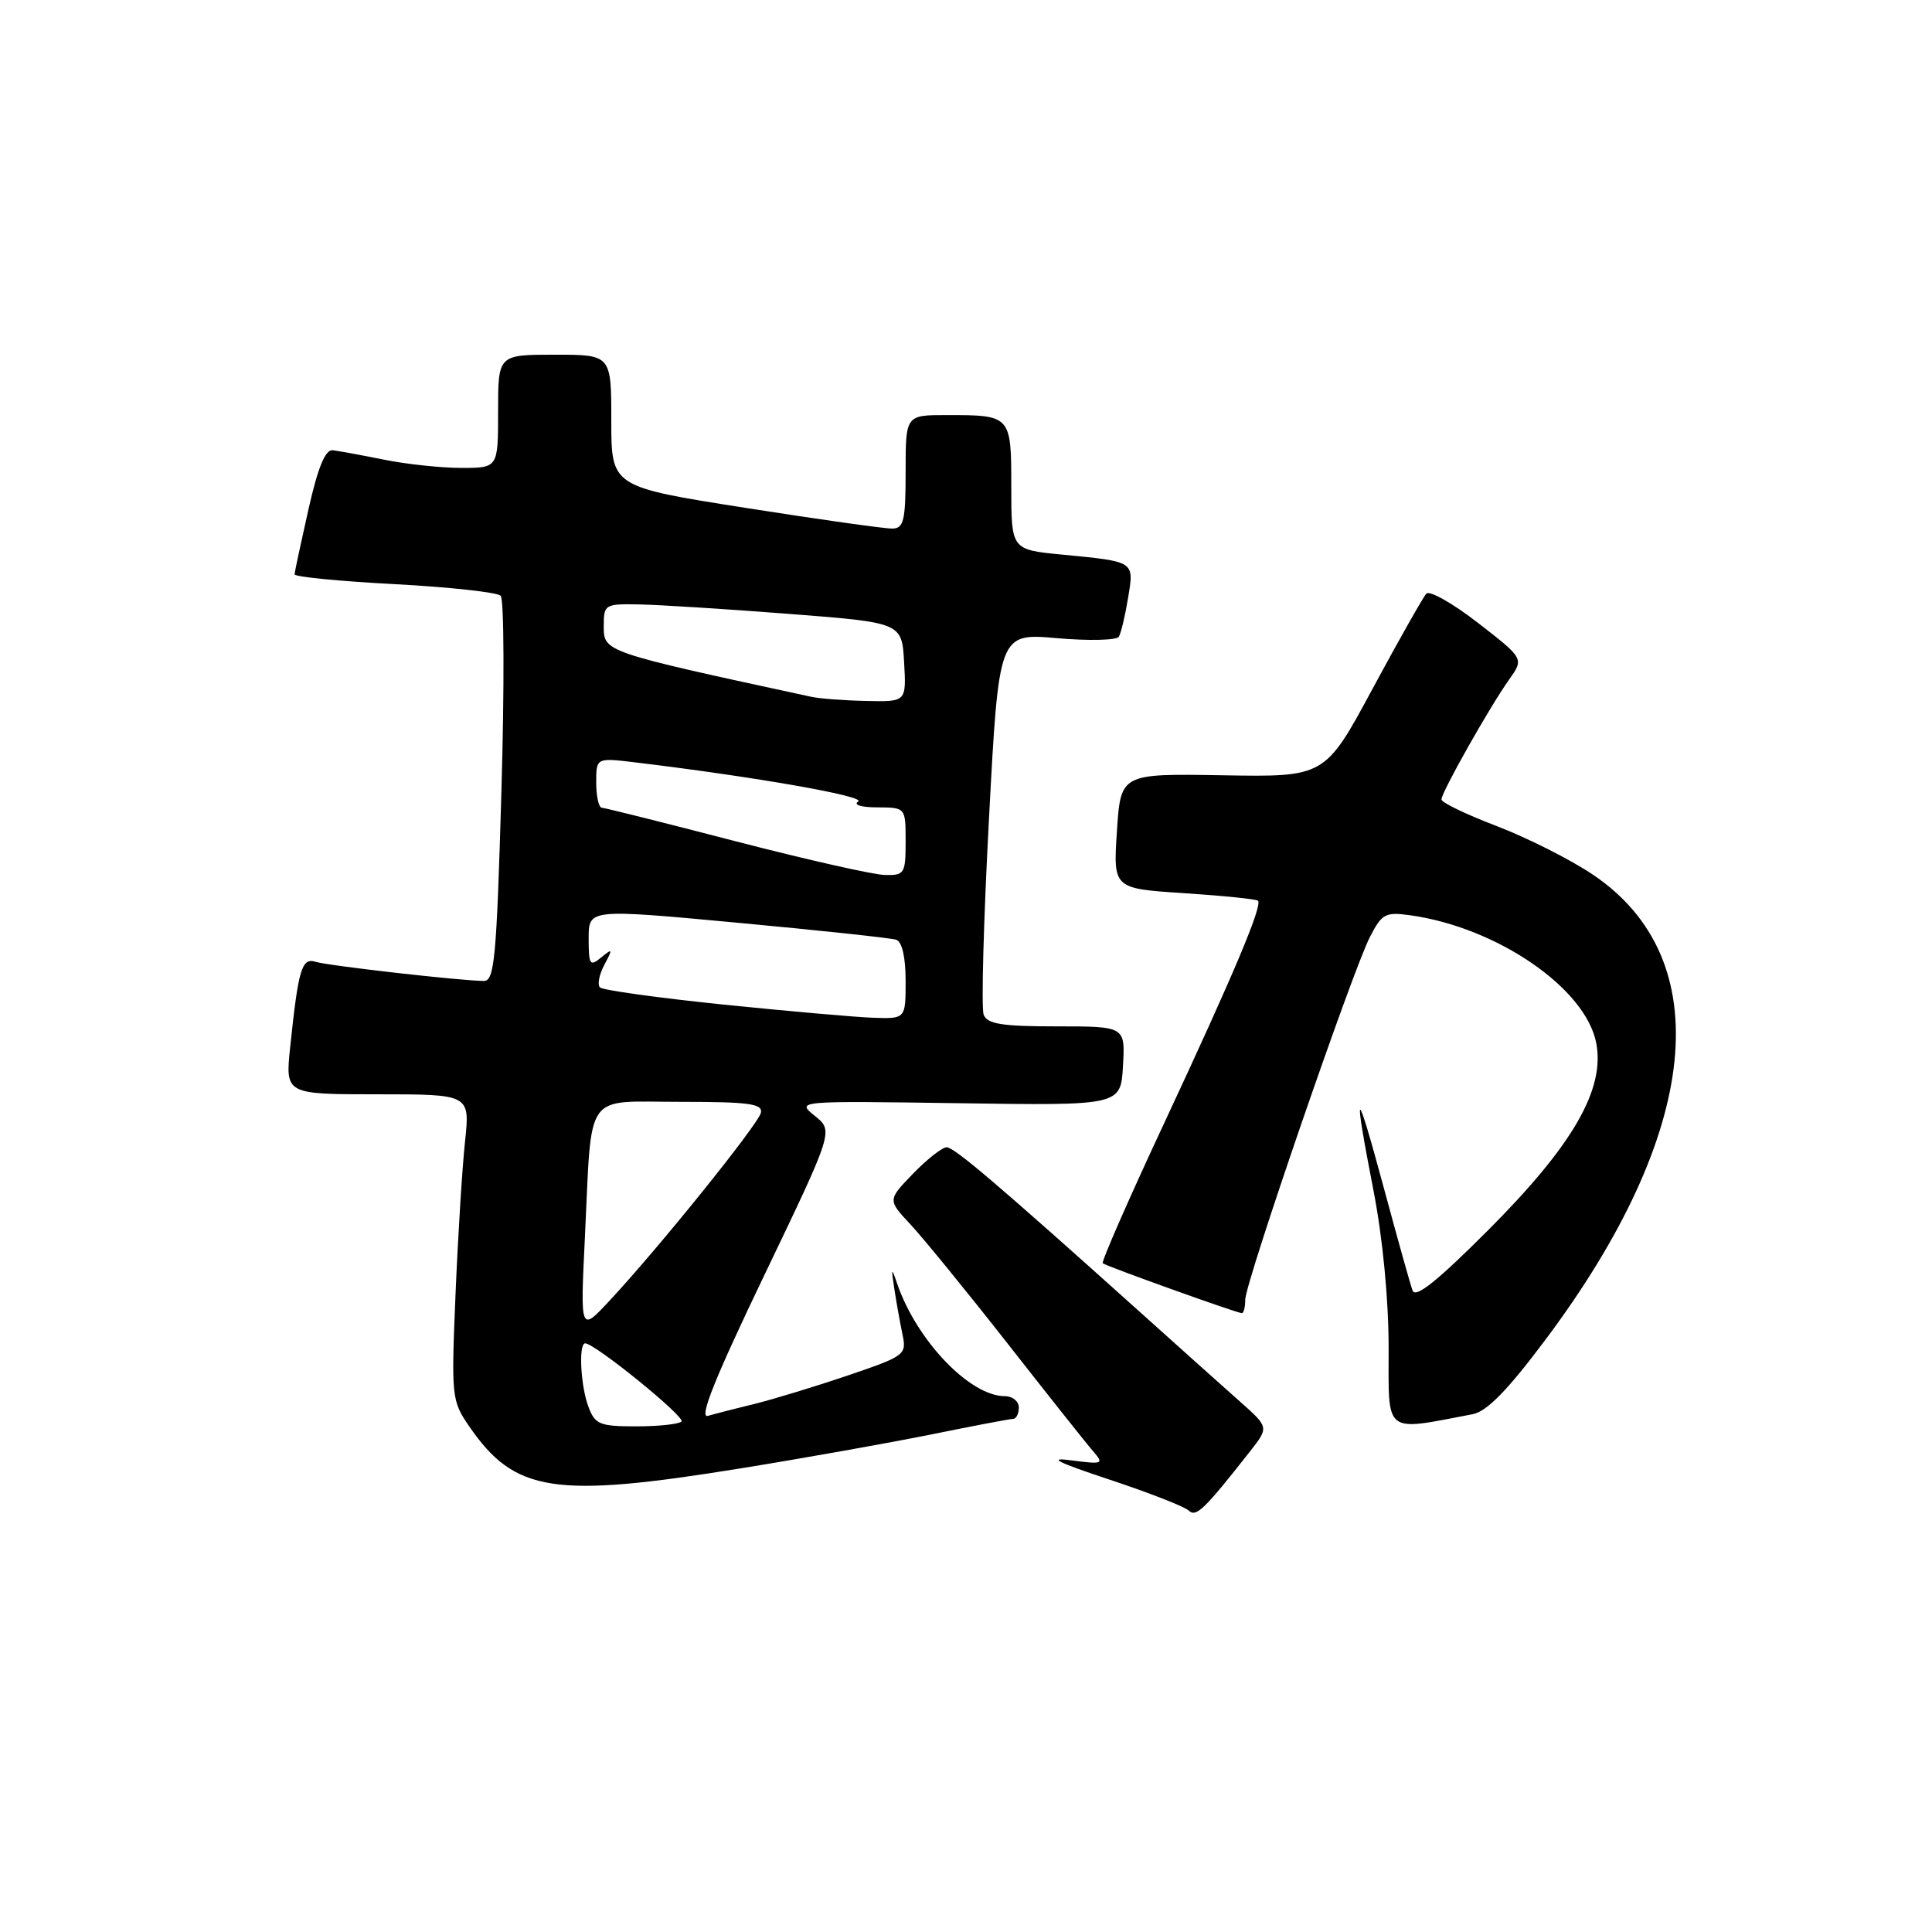 <?xml version="1.0" encoding="UTF-8" standalone="no"?>
<!DOCTYPE svg PUBLIC "-//W3C//DTD SVG 1.1//EN" "http://www.w3.org/Graphics/SVG/1.1/DTD/svg11.dtd" >
<svg xmlns="http://www.w3.org/2000/svg" xmlns:xlink="http://www.w3.org/1999/xlink" version="1.1" viewBox="0 0 256 256">
 <g >
 <path fill="currentColor"
d=" M 165.64 192.31 C 168.14 189.12 168.14 189.12 164.32 185.73 C 162.22 183.87 156.28 178.55 151.13 173.92 C 132.37 157.07 126.48 152.05 125.45 152.02 C 124.87 152.01 122.87 153.57 121.00 155.50 C 117.61 159.00 117.61 159.00 120.65 162.25 C 122.32 164.04 128.10 171.12 133.49 178.00 C 138.88 184.88 143.98 191.31 144.84 192.29 C 146.30 193.99 146.15 194.05 141.94 193.50 C 138.71 193.07 140.08 193.76 147.00 196.05 C 152.22 197.78 156.95 199.63 157.50 200.15 C 158.48 201.09 159.52 200.10 165.64 192.31 Z  M 98.30 194.54 C 106.66 193.19 118.00 191.16 123.50 190.05 C 129.00 188.93 133.84 188.01 134.25 188.01 C 134.66 188.00 135.00 187.32 135.00 186.50 C 135.00 185.68 134.17 185.00 133.15 185.00 C 128.50 185.00 121.41 177.57 118.85 170.01 C 118.13 167.88 118.07 167.99 118.50 170.75 C 118.77 172.54 119.26 175.26 119.58 176.80 C 120.15 179.52 119.95 179.67 112.33 182.26 C 108.03 183.72 102.47 185.41 100.00 186.02 C 97.53 186.62 94.73 187.34 93.80 187.61 C 92.58 187.96 94.73 182.61 101.27 168.98 C 110.45 149.85 110.45 149.85 107.97 147.86 C 105.50 145.87 105.50 145.87 127.00 146.18 C 148.50 146.50 148.50 146.50 148.80 141.25 C 149.10 136.00 149.10 136.00 140.02 136.00 C 132.73 136.00 130.82 135.69 130.34 134.45 C 130.01 133.59 130.33 121.87 131.05 108.39 C 132.35 83.89 132.35 83.89 140.04 84.56 C 144.27 84.93 147.97 84.84 148.25 84.37 C 148.54 83.89 149.09 81.59 149.47 79.25 C 150.29 74.33 150.44 74.43 140.75 73.49 C 134.00 72.84 134.00 72.84 134.00 64.53 C 134.00 55.02 133.98 55.00 125.42 55.00 C 120.00 55.00 120.00 55.00 120.00 62.50 C 120.00 68.96 119.76 70.01 118.25 70.04 C 117.29 70.06 108.51 68.83 98.75 67.29 C 81.00 64.50 81.00 64.50 81.00 55.75 C 81.00 47.00 81.00 47.00 73.50 47.00 C 66.00 47.00 66.00 47.00 66.00 54.50 C 66.00 62.00 66.00 62.00 61.14 62.00 C 58.46 62.00 53.85 61.51 50.89 60.91 C 47.92 60.31 44.86 59.75 44.09 59.66 C 43.10 59.55 42.13 61.92 40.87 67.50 C 39.88 71.90 39.05 75.77 39.03 76.10 C 39.01 76.43 44.96 77.02 52.25 77.40 C 59.54 77.79 65.88 78.48 66.34 78.94 C 66.80 79.40 66.84 91.07 66.44 104.89 C 65.80 127.00 65.52 130.00 64.11 129.98 C 60.93 129.95 43.46 127.96 41.84 127.45 C 39.98 126.86 39.54 128.35 38.45 138.75 C 37.80 145.00 37.80 145.00 50.04 145.00 C 62.28 145.00 62.28 145.00 61.62 151.25 C 61.25 154.69 60.68 163.80 60.36 171.50 C 59.79 185.09 59.84 185.60 62.16 188.98 C 68.21 197.78 73.37 198.58 98.30 194.54 Z  M 195.13 187.39 C 197.02 187.03 199.75 184.24 204.81 177.48 C 225.36 150.03 227.69 127.08 211.06 115.89 C 208.11 113.90 202.39 111.02 198.35 109.47 C 194.31 107.93 191.00 106.34 191.00 105.93 C 191.00 104.98 197.39 93.67 199.97 90.04 C 201.94 87.27 201.94 87.27 195.86 82.55 C 192.51 79.95 189.42 78.20 189.00 78.66 C 188.57 79.12 185.37 84.78 181.89 91.23 C 175.57 102.96 175.57 102.96 162.04 102.73 C 148.50 102.50 148.50 102.50 148.00 110.12 C 147.50 117.74 147.50 117.74 156.90 118.35 C 162.07 118.69 166.47 119.14 166.69 119.35 C 167.31 119.98 163.48 129.08 154.33 148.67 C 149.60 158.79 145.91 167.21 146.12 167.39 C 146.59 167.78 163.93 174.00 164.55 174.00 C 164.80 174.00 165.00 173.20 165.00 172.22 C 165.00 169.97 179.20 128.66 181.53 124.14 C 183.11 121.06 183.57 120.82 186.88 121.28 C 198.42 122.90 210.17 130.99 211.52 138.26 C 212.67 144.39 208.38 151.79 197.19 163.00 C 190.44 169.76 187.55 172.07 187.17 171.00 C 186.87 170.18 185.17 164.10 183.39 157.50 C 179.60 143.48 179.24 143.55 182.00 157.79 C 183.22 164.07 184.00 172.18 184.00 178.62 C 184.00 190.22 183.27 189.65 195.13 187.39 Z  M 77.98 186.43 C 76.93 183.69 76.64 178.00 77.54 178.00 C 78.83 178.00 90.88 187.79 90.30 188.36 C 89.95 188.71 87.26 189.00 84.31 189.00 C 79.48 189.00 78.85 188.75 77.98 186.43 Z  M 77.50 164.00 C 78.46 144.26 77.23 146.00 90.15 146.00 C 99.25 146.00 101.09 146.25 100.82 147.45 C 100.48 148.98 87.16 165.52 80.69 172.43 C 76.89 176.50 76.89 176.50 77.50 164.00 Z  M 95.83 133.11 C 87.21 132.22 79.86 131.20 79.50 130.84 C 79.13 130.47 79.40 129.12 80.08 127.84 C 81.22 125.71 81.18 125.62 79.66 126.87 C 78.16 128.11 78.00 127.86 78.00 124.34 C 78.00 120.43 78.00 120.43 97.75 122.27 C 108.61 123.28 118.06 124.29 118.75 124.52 C 119.53 124.78 120.00 126.83 120.00 129.97 C 120.00 135.00 120.00 135.00 115.75 134.86 C 113.41 134.78 104.45 133.99 95.83 133.11 Z  M 97.50 111.48 C 88.15 109.05 80.16 107.05 79.75 107.03 C 79.34 107.02 79.00 105.51 79.00 103.70 C 79.00 100.39 79.00 100.39 84.25 101.03 C 100.03 102.93 114.78 105.52 113.72 106.20 C 113.02 106.64 114.10 106.98 116.25 106.98 C 120.00 107.00 120.00 107.00 120.00 111.50 C 120.00 115.76 119.85 116.00 117.25 115.94 C 115.74 115.91 106.85 113.90 97.50 111.48 Z  M 107.50 92.33 C 79.89 86.36 80.00 86.39 80.00 82.96 C 80.00 80.08 80.13 80.00 84.75 80.09 C 87.36 80.14 96.25 80.70 104.50 81.34 C 119.50 82.50 119.50 82.50 119.80 87.75 C 120.10 93.00 120.10 93.00 114.80 92.88 C 111.89 92.82 108.60 92.57 107.50 92.33 Z "/>
</g>
</svg>